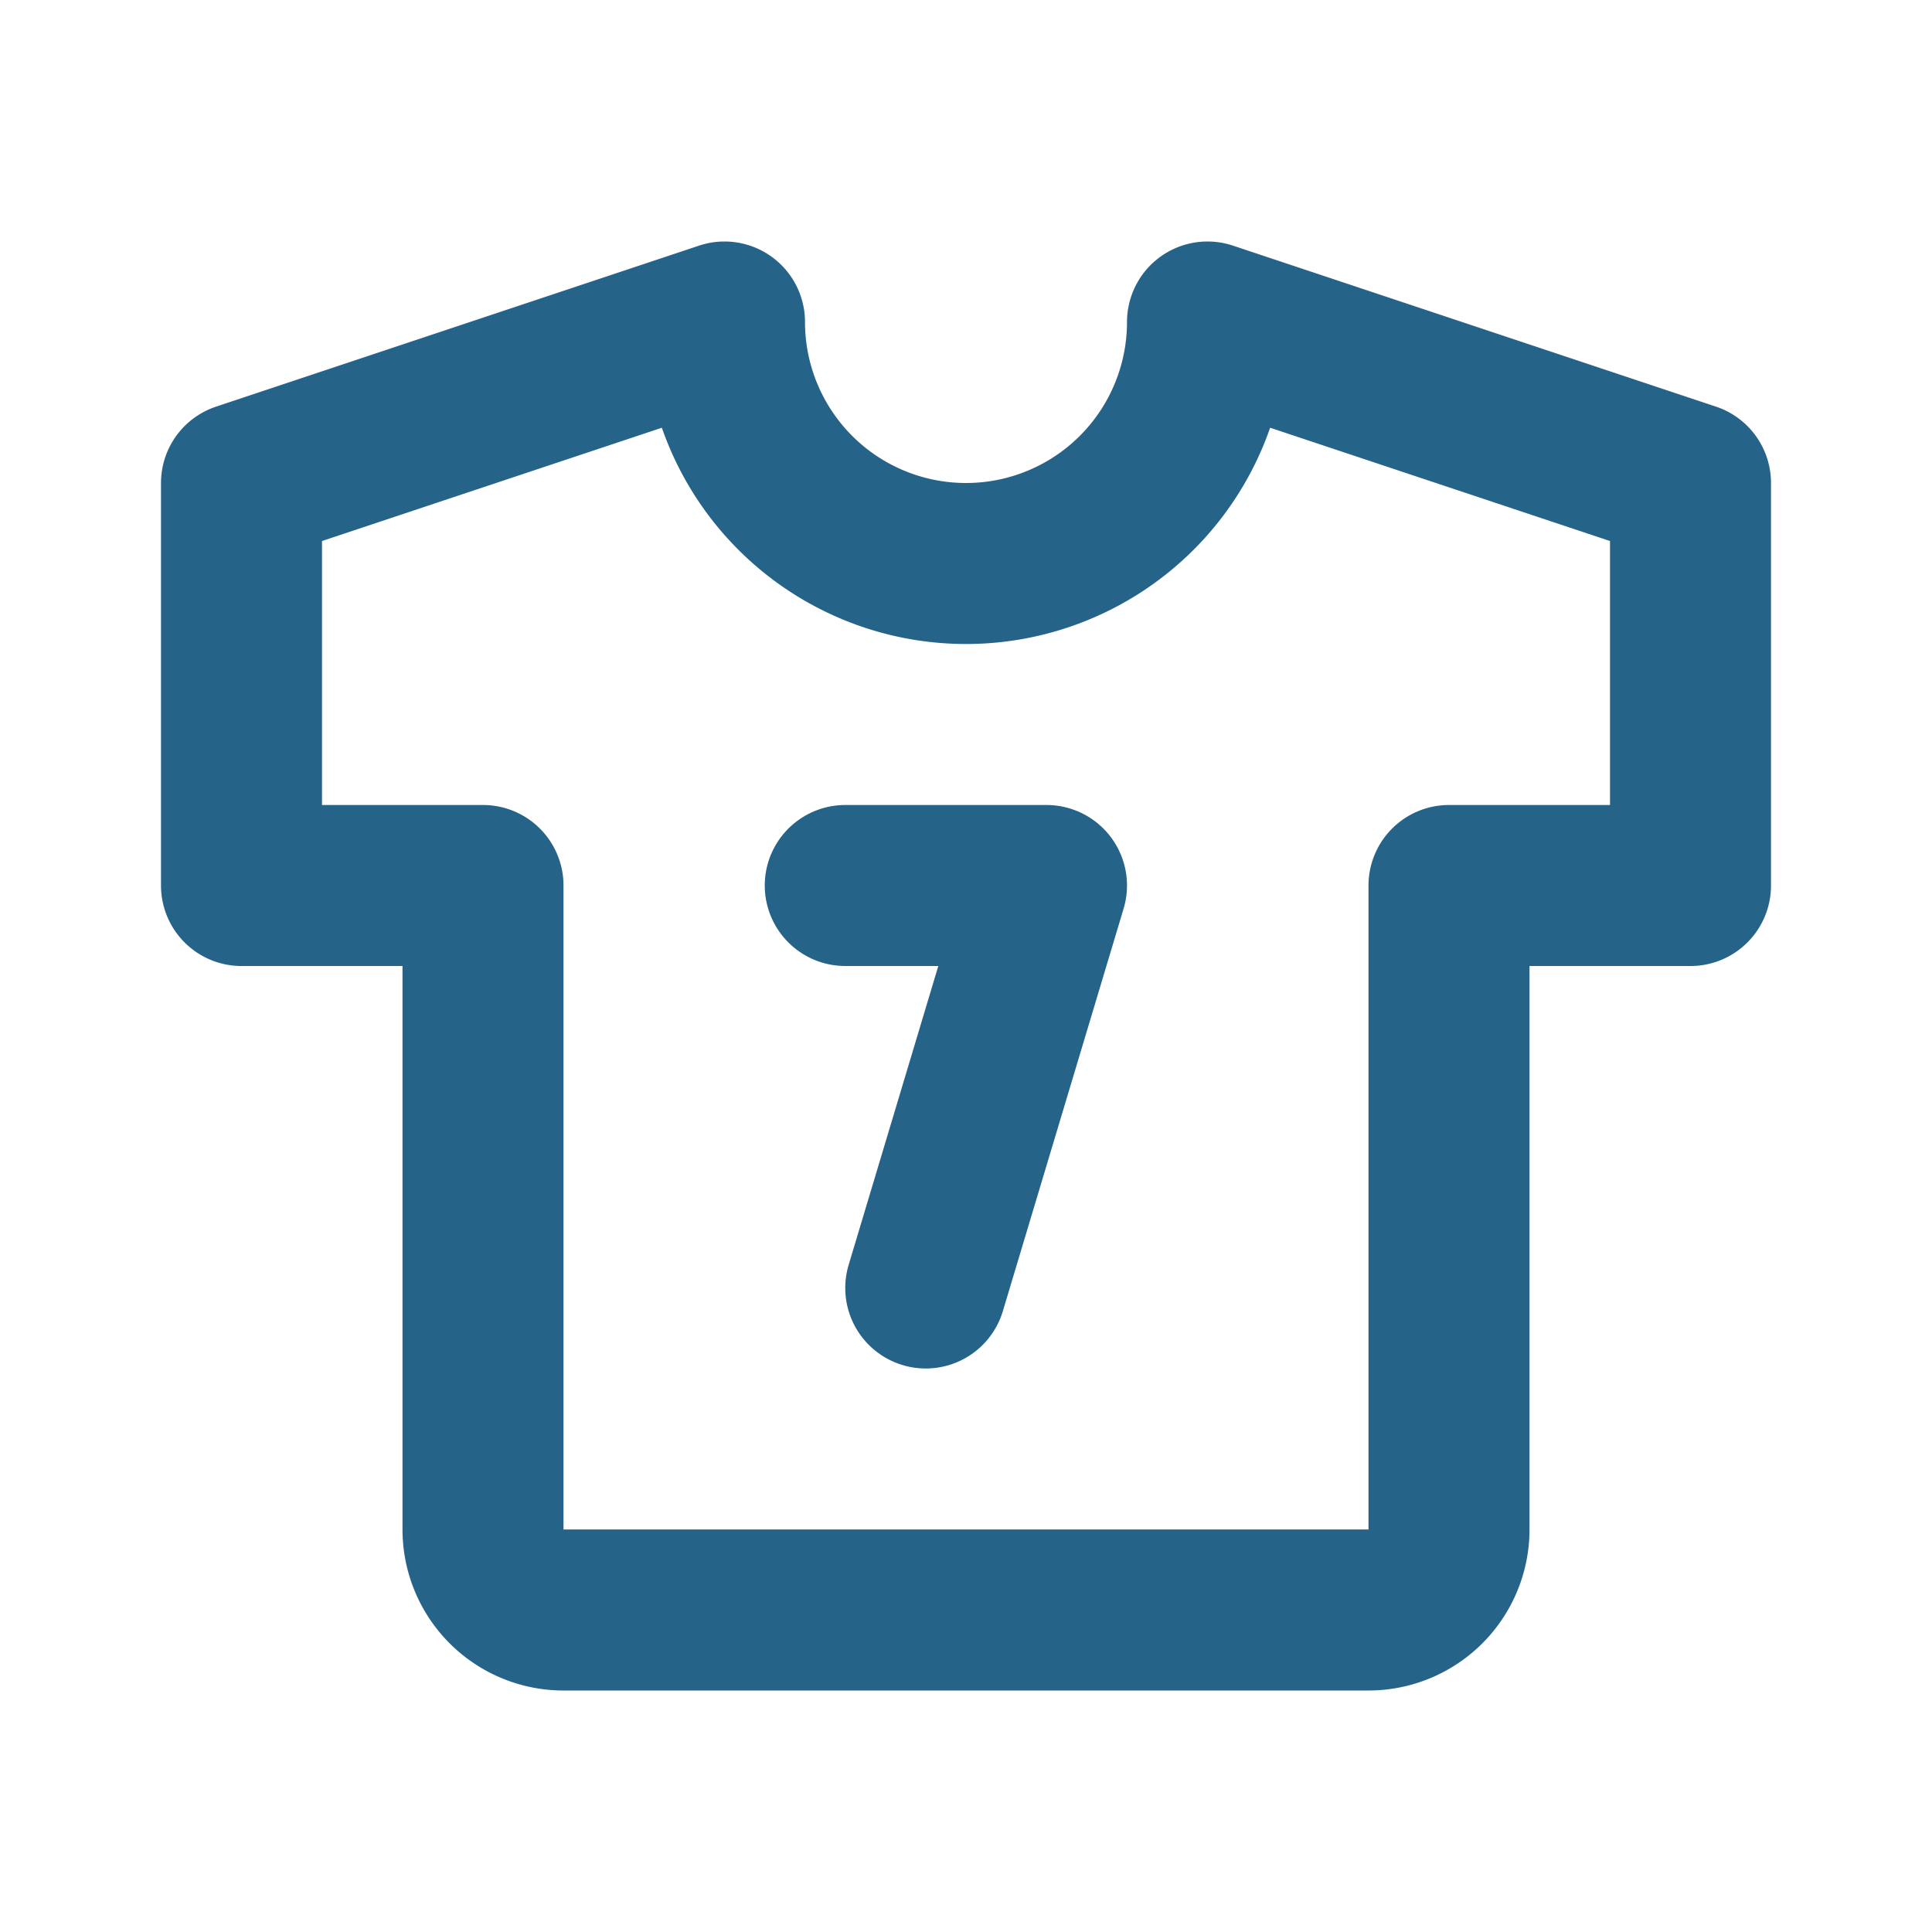 <svg  xmlns="http://www.w3.org/2000/svg"  width="24"  height="24"  viewBox="0 0 24 24"  fill="none"  stroke="#266388"  stroke-width="2"  stroke-linecap="round"  stroke-linejoin="round"  class="icon icon-tabler icons-tabler-outline icon-tabler-shirt-sport"><path stroke="none" d="M0 0h24v24H0z" fill="none"/><path d="M15 4l6 2v5h-3v8a1 1 0 0 1 -1 1h-10a1 1 0 0 1 -1 -1v-8h-3v-5l6 -2a3 3 0 0 0 6 0" /><path d="M10.5 11h2.5l-1.5 5" /></svg>